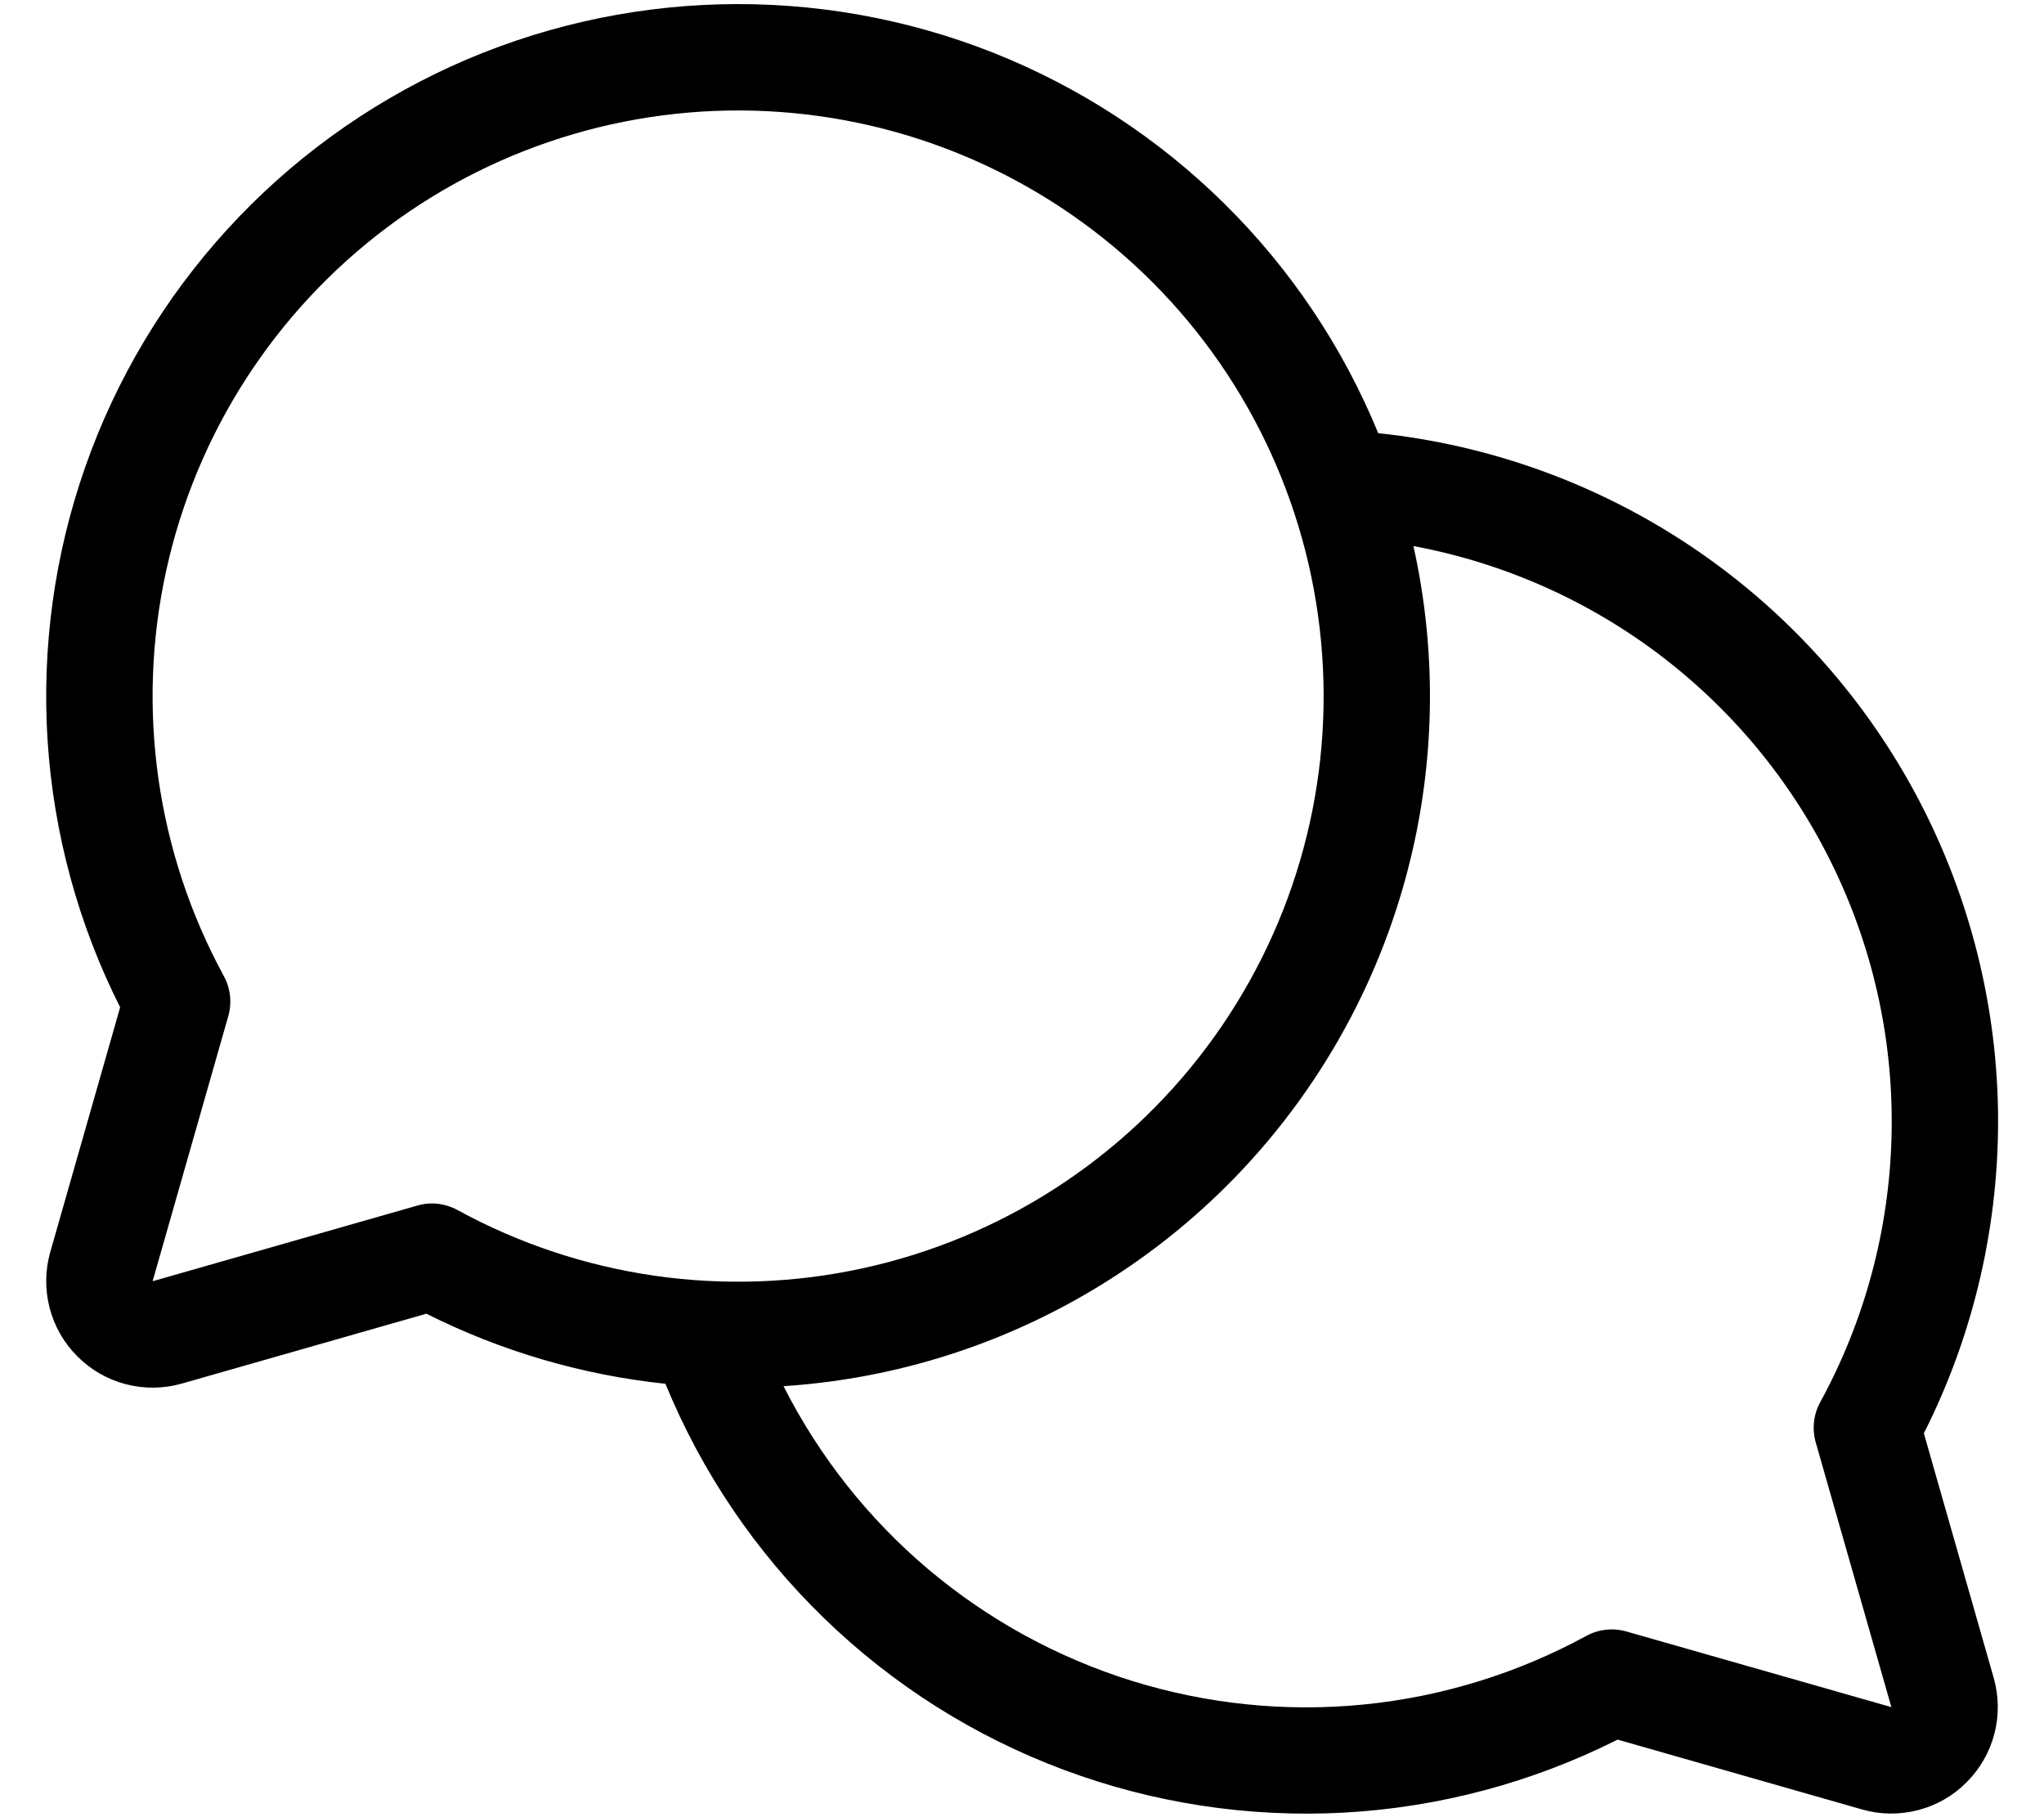<svg width="18" height="16" viewBox="0 0 18 16" fill="none" xmlns="http://www.w3.org/2000/svg">
<path d="M16.942 12.62C17.387 11.739 17.61 10.763 17.595 9.776C17.579 8.79 17.323 7.822 16.851 6.956C16.378 6.09 15.702 5.351 14.881 4.804C14.06 4.257 13.119 3.917 12.137 3.814C11.826 3.056 11.365 2.368 10.781 1.792C10.197 1.216 9.504 0.764 8.741 0.462C7.979 0.161 7.163 0.017 6.344 0.038C5.524 0.059 4.717 0.245 3.971 0.585C3.225 0.926 2.556 1.413 2.003 2.018C1.449 2.624 1.024 3.334 0.752 4.108C0.48 4.881 0.367 5.702 0.419 6.52C0.472 7.338 0.689 8.137 1.058 8.869L0.443 11.023C0.397 11.184 0.395 11.354 0.437 11.516C0.479 11.678 0.563 11.825 0.682 11.943C0.8 12.062 0.947 12.146 1.109 12.188C1.271 12.23 1.441 12.228 1.602 12.182L3.755 11.567C4.414 11.898 5.127 12.107 5.86 12.184C6.179 12.962 6.655 13.665 7.259 14.25C7.862 14.835 8.58 15.289 9.368 15.583C10.155 15.877 10.995 16.005 11.834 15.96C12.673 15.914 13.494 15.695 14.245 15.317L16.398 15.932C16.559 15.978 16.729 15.98 16.891 15.938C17.053 15.896 17.2 15.812 17.318 15.693C17.436 15.575 17.521 15.428 17.563 15.266C17.605 15.104 17.603 14.934 17.557 14.773L16.942 12.62ZM3.807 10.596C3.763 10.596 3.72 10.602 3.678 10.614L1.344 11.281L2.01 8.948C2.044 8.829 2.03 8.702 1.971 8.594C1.378 7.505 1.198 6.238 1.463 5.027C1.728 3.816 2.421 2.741 3.414 1.998C4.407 1.256 5.635 0.897 6.871 0.986C8.108 1.075 9.271 1.607 10.148 2.484C11.024 3.361 11.555 4.525 11.643 5.762C11.732 6.999 11.371 8.226 10.628 9.218C9.885 10.211 8.81 10.903 7.598 11.167C6.387 11.431 5.121 11.25 4.032 10.656C3.963 10.618 3.886 10.597 3.807 10.596ZM15.989 12.697L16.656 15.031L14.323 14.365C14.204 14.331 14.077 14.345 13.969 14.404C13.363 14.734 12.696 14.94 12.009 15.008C11.322 15.076 10.628 15.005 9.969 14.8C9.31 14.595 8.698 14.259 8.171 13.814C7.644 13.368 7.212 12.821 6.9 12.205C7.776 12.148 8.63 11.902 9.403 11.483C10.175 11.065 10.848 10.485 11.375 9.782C11.902 9.079 12.271 8.271 12.456 7.412C12.641 6.554 12.638 5.665 12.447 4.808C13.247 4.957 14.001 5.293 14.646 5.789C15.291 6.285 15.81 6.927 16.159 7.662C16.509 8.397 16.68 9.204 16.657 10.018C16.635 10.831 16.421 11.628 16.031 12.343C15.971 12.451 15.956 12.578 15.989 12.697Z" fill="black"/>
</svg>
